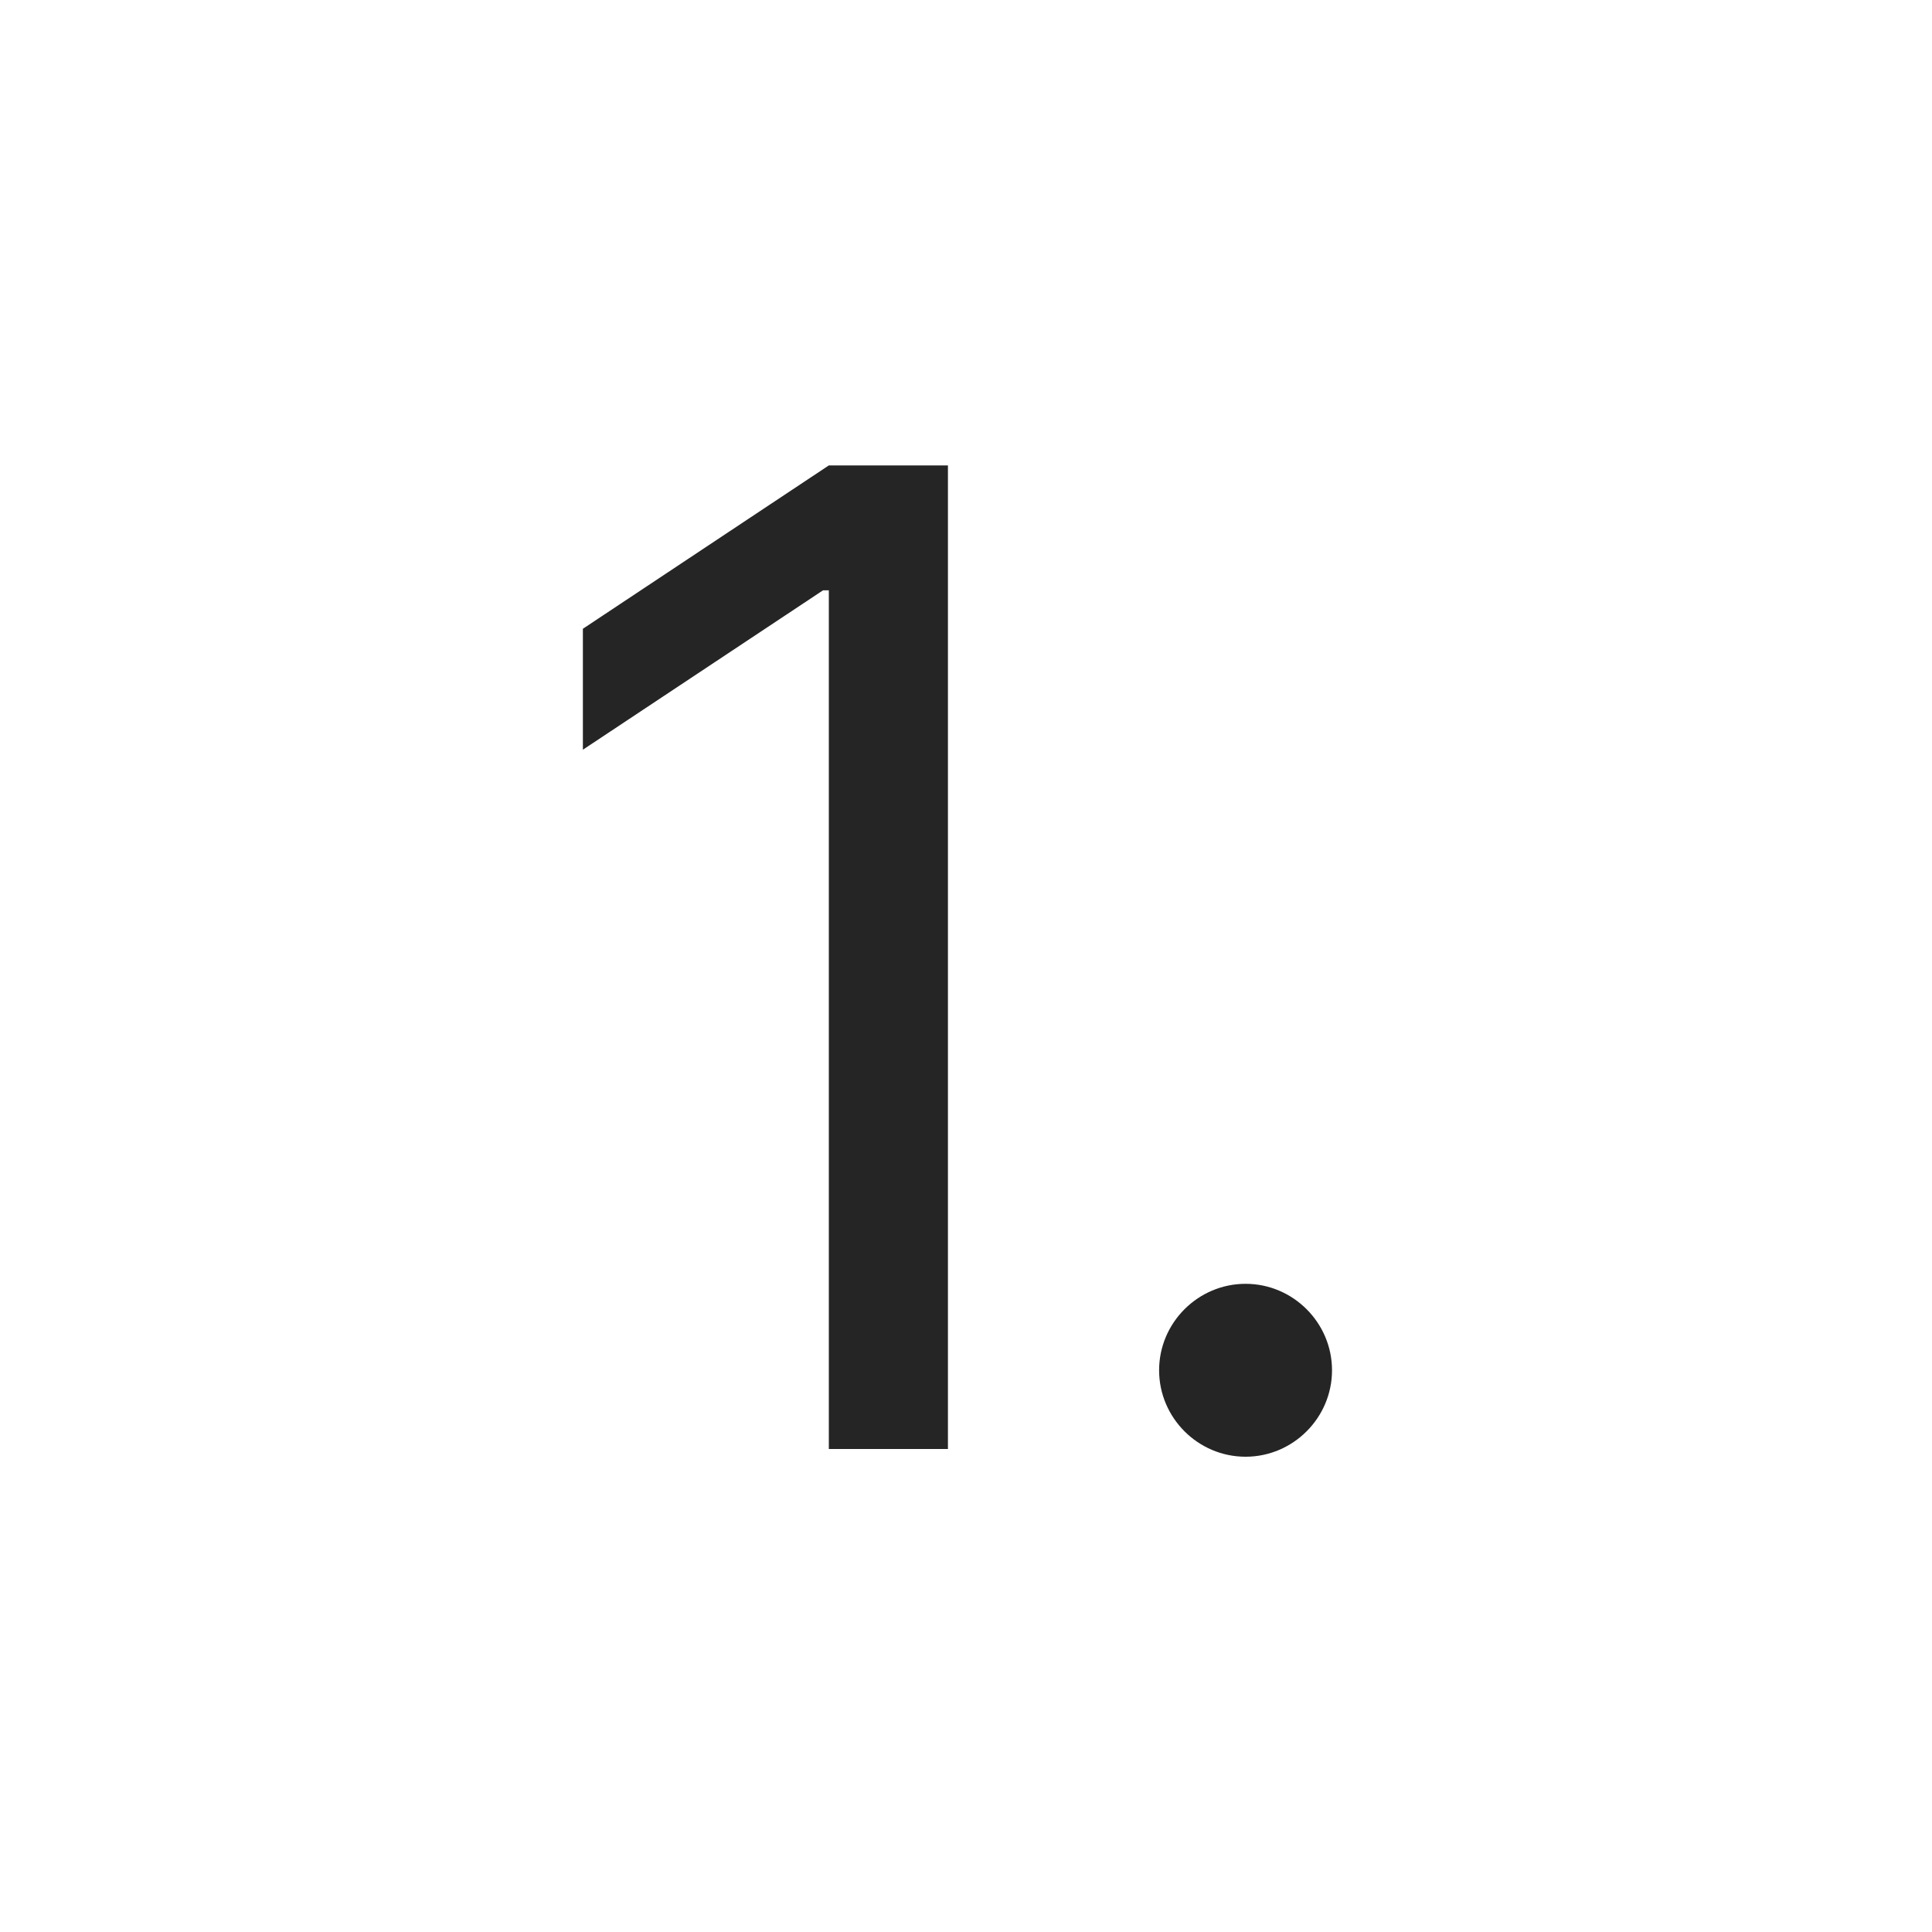 <svg width="20" height="20" viewBox="0 0 20 20" fill="none" xmlns="http://www.w3.org/2000/svg">
<path d="M9.813 4.818H8.58L6.034 6.509V7.761L8.52 6.111H8.58V15H9.813V4.818Z" fill="#252525"/>
<path d="M12.894 15.08C13.386 15.08 13.789 14.677 13.789 14.185C13.789 13.693 13.386 13.29 12.894 13.29C12.402 13.29 11.999 13.693 11.999 14.185C11.999 14.677 12.402 15.08 12.894 15.08Z" fill="#252525"/>
</svg>
